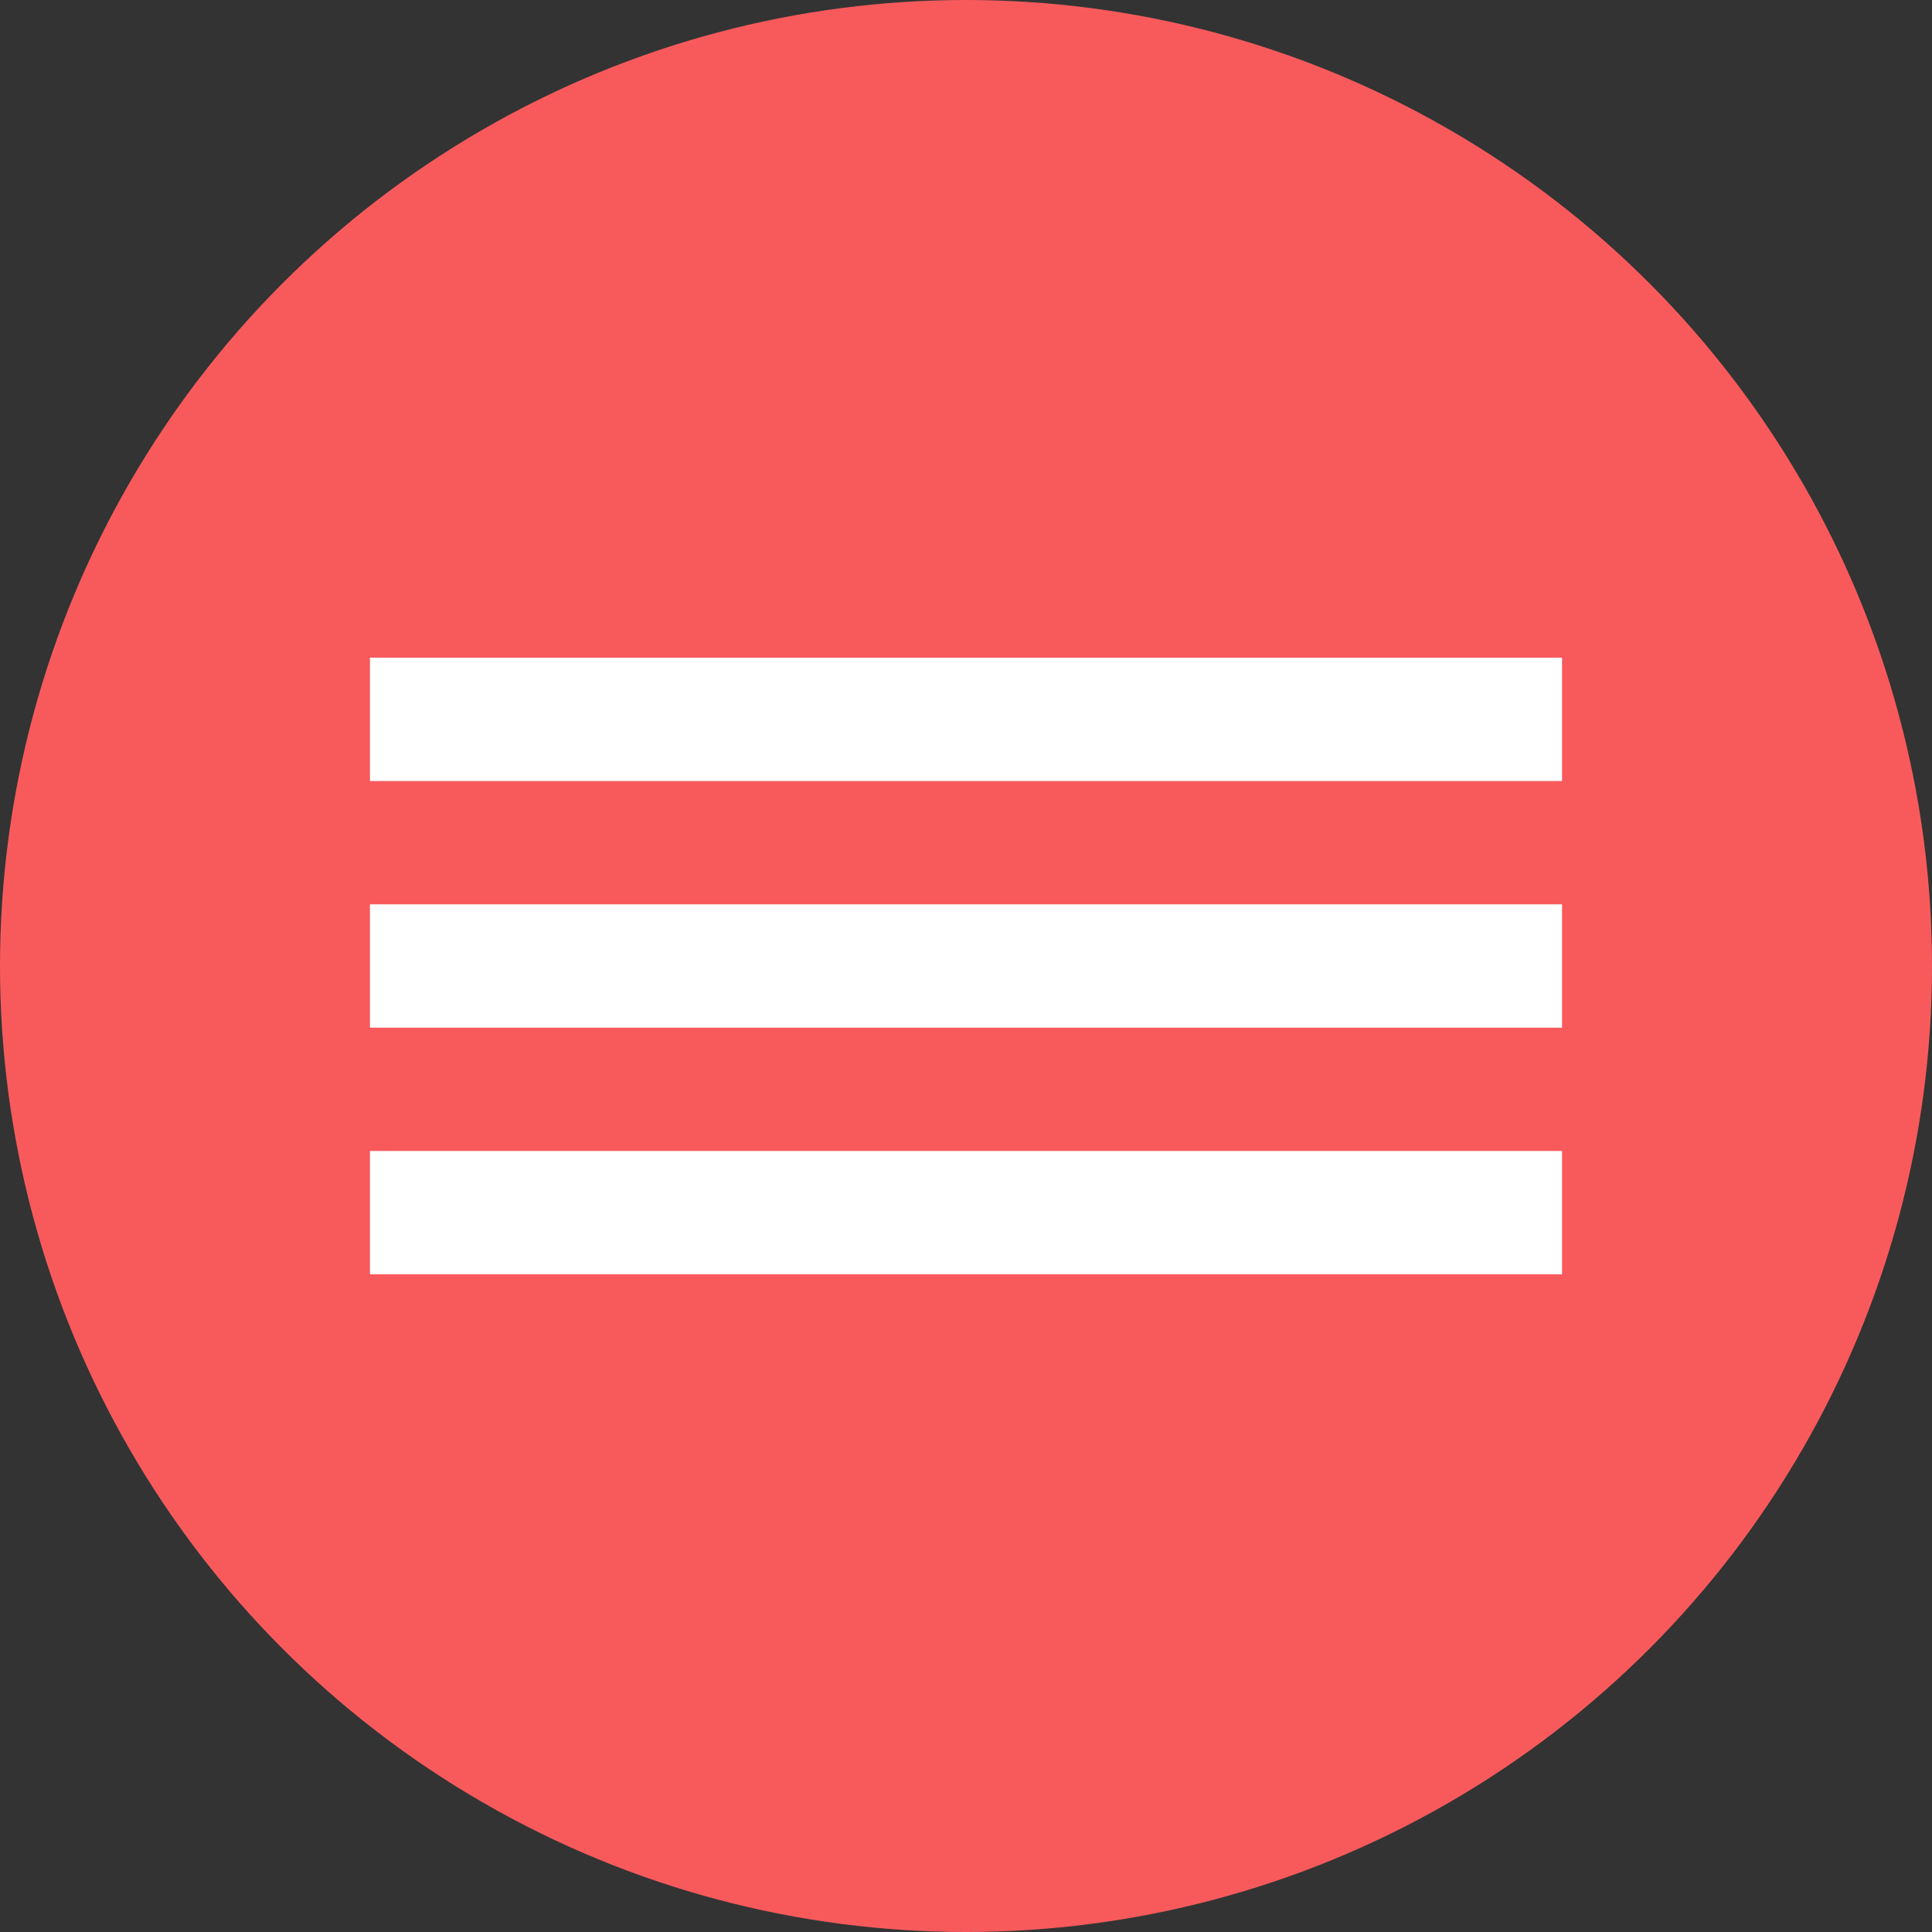 <svg width="47" height="47" viewBox="0 0 47 47" fill="none" xmlns="http://www.w3.org/2000/svg">
<rect x="0" y="0" width="47" height="47" fill="#333333" stroke="none"/>
<circle cx="23.5" cy="23.5" r="23.5" fill="#F85A5C"/>
<rect x="9" y="16" width="29" height="3" fill="white"/>
<rect x="9" y="22" width="29" height="3" fill="white"/>
<rect x="9" y="28" width="29" height="3" fill="white"/>
</svg>
